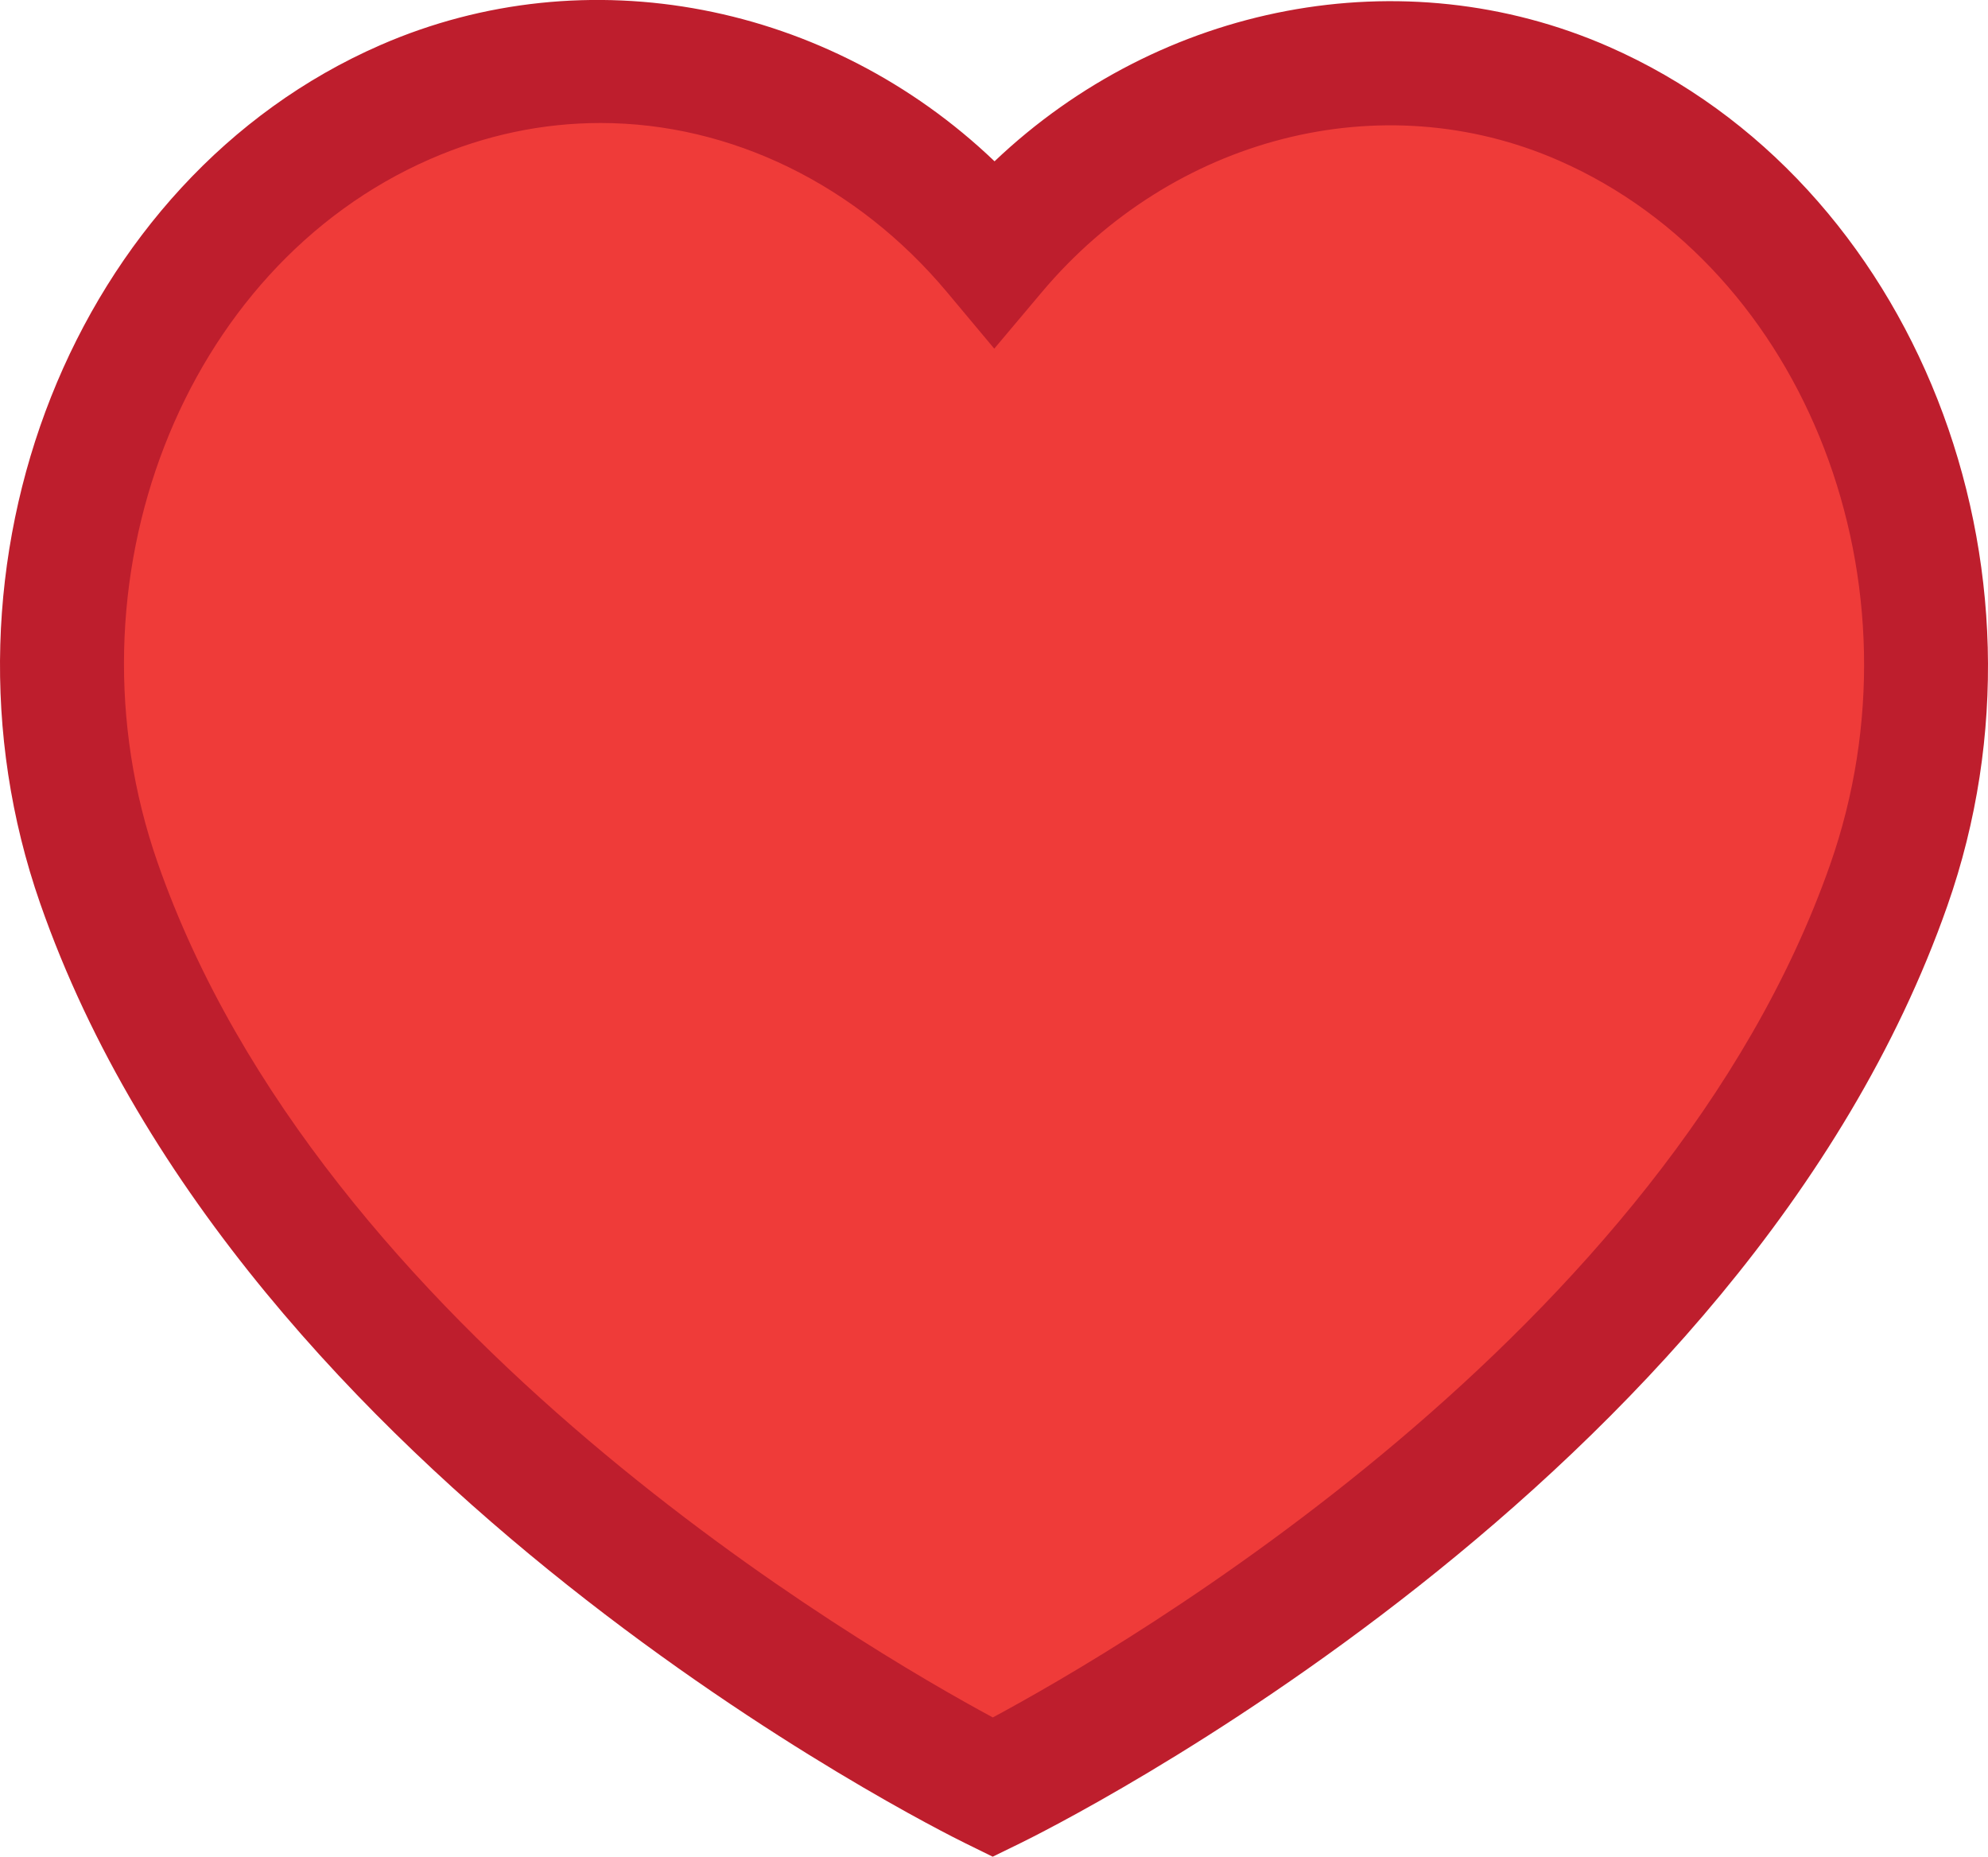 <?xml version="1.0" encoding="utf-8"?>
<!-- Generator: Adobe Illustrator 16.0.0, SVG Export Plug-In . SVG Version: 6.00 Build 0)  -->
<!DOCTYPE svg PUBLIC "-//W3C//DTD SVG 1.1//EN" "http://www.w3.org/Graphics/SVG/1.1/DTD/svg11.dtd">
<svg version="1.1" id="Layer_1" xmlns="http://www.w3.org/2000/svg" xmlns:xlink="http://www.w3.org/1999/xlink" x="0px" y="0px"
	 width="34.267px" height="32px" viewBox="0 0 34.267 32" enable-background="new 0 0 34.267 32" xml:space="preserve">
<g>
	<path fill="#EF3B39" d="M27.302,1.788c-3.641-1.599-7.634-0.446-10.161,2.556C14.621,1.335,10.63,0.171,6.985,1.759
		C2.204,3.844-0.162,9.87,1.704,15.217c3.375,9.684,15.409,15.59,15.409,15.59s12.046-5.874,15.443-15.549
		C34.432,9.917,32.08,3.885,27.302,1.788"/>
	<path fill="#BE1E2D" d="M17.111,32l-0.47-0.231C16.133,31.52,4.172,25.553,0.692,15.569C-1.35,9.713,1.281,3.078,6.557,0.777
		c3.56-1.554,7.733-0.725,10.586,2.003c2.858-2.718,7.035-3.534,10.59-1.974c5.271,2.314,7.888,8.957,5.833,14.807
		C30.064,25.588,18.09,31.522,17.582,31.77L17.111,32z M10.352,2.12c-1.003,0-1.992,0.209-2.938,0.622
		c-4.272,1.863-6.38,7.301-4.698,12.123C5.539,22.965,14.9,28.407,17.113,29.6c2.215-1.189,11.595-6.617,14.432-14.696
		c1.692-4.818-0.404-10.262-4.673-12.136c-3.061-1.343-6.663-0.406-8.912,2.265l-0.822,0.976L16.32,5.031
		C14.77,3.181,12.594,2.12,10.352,2.12z"/>
</g>
</svg>
